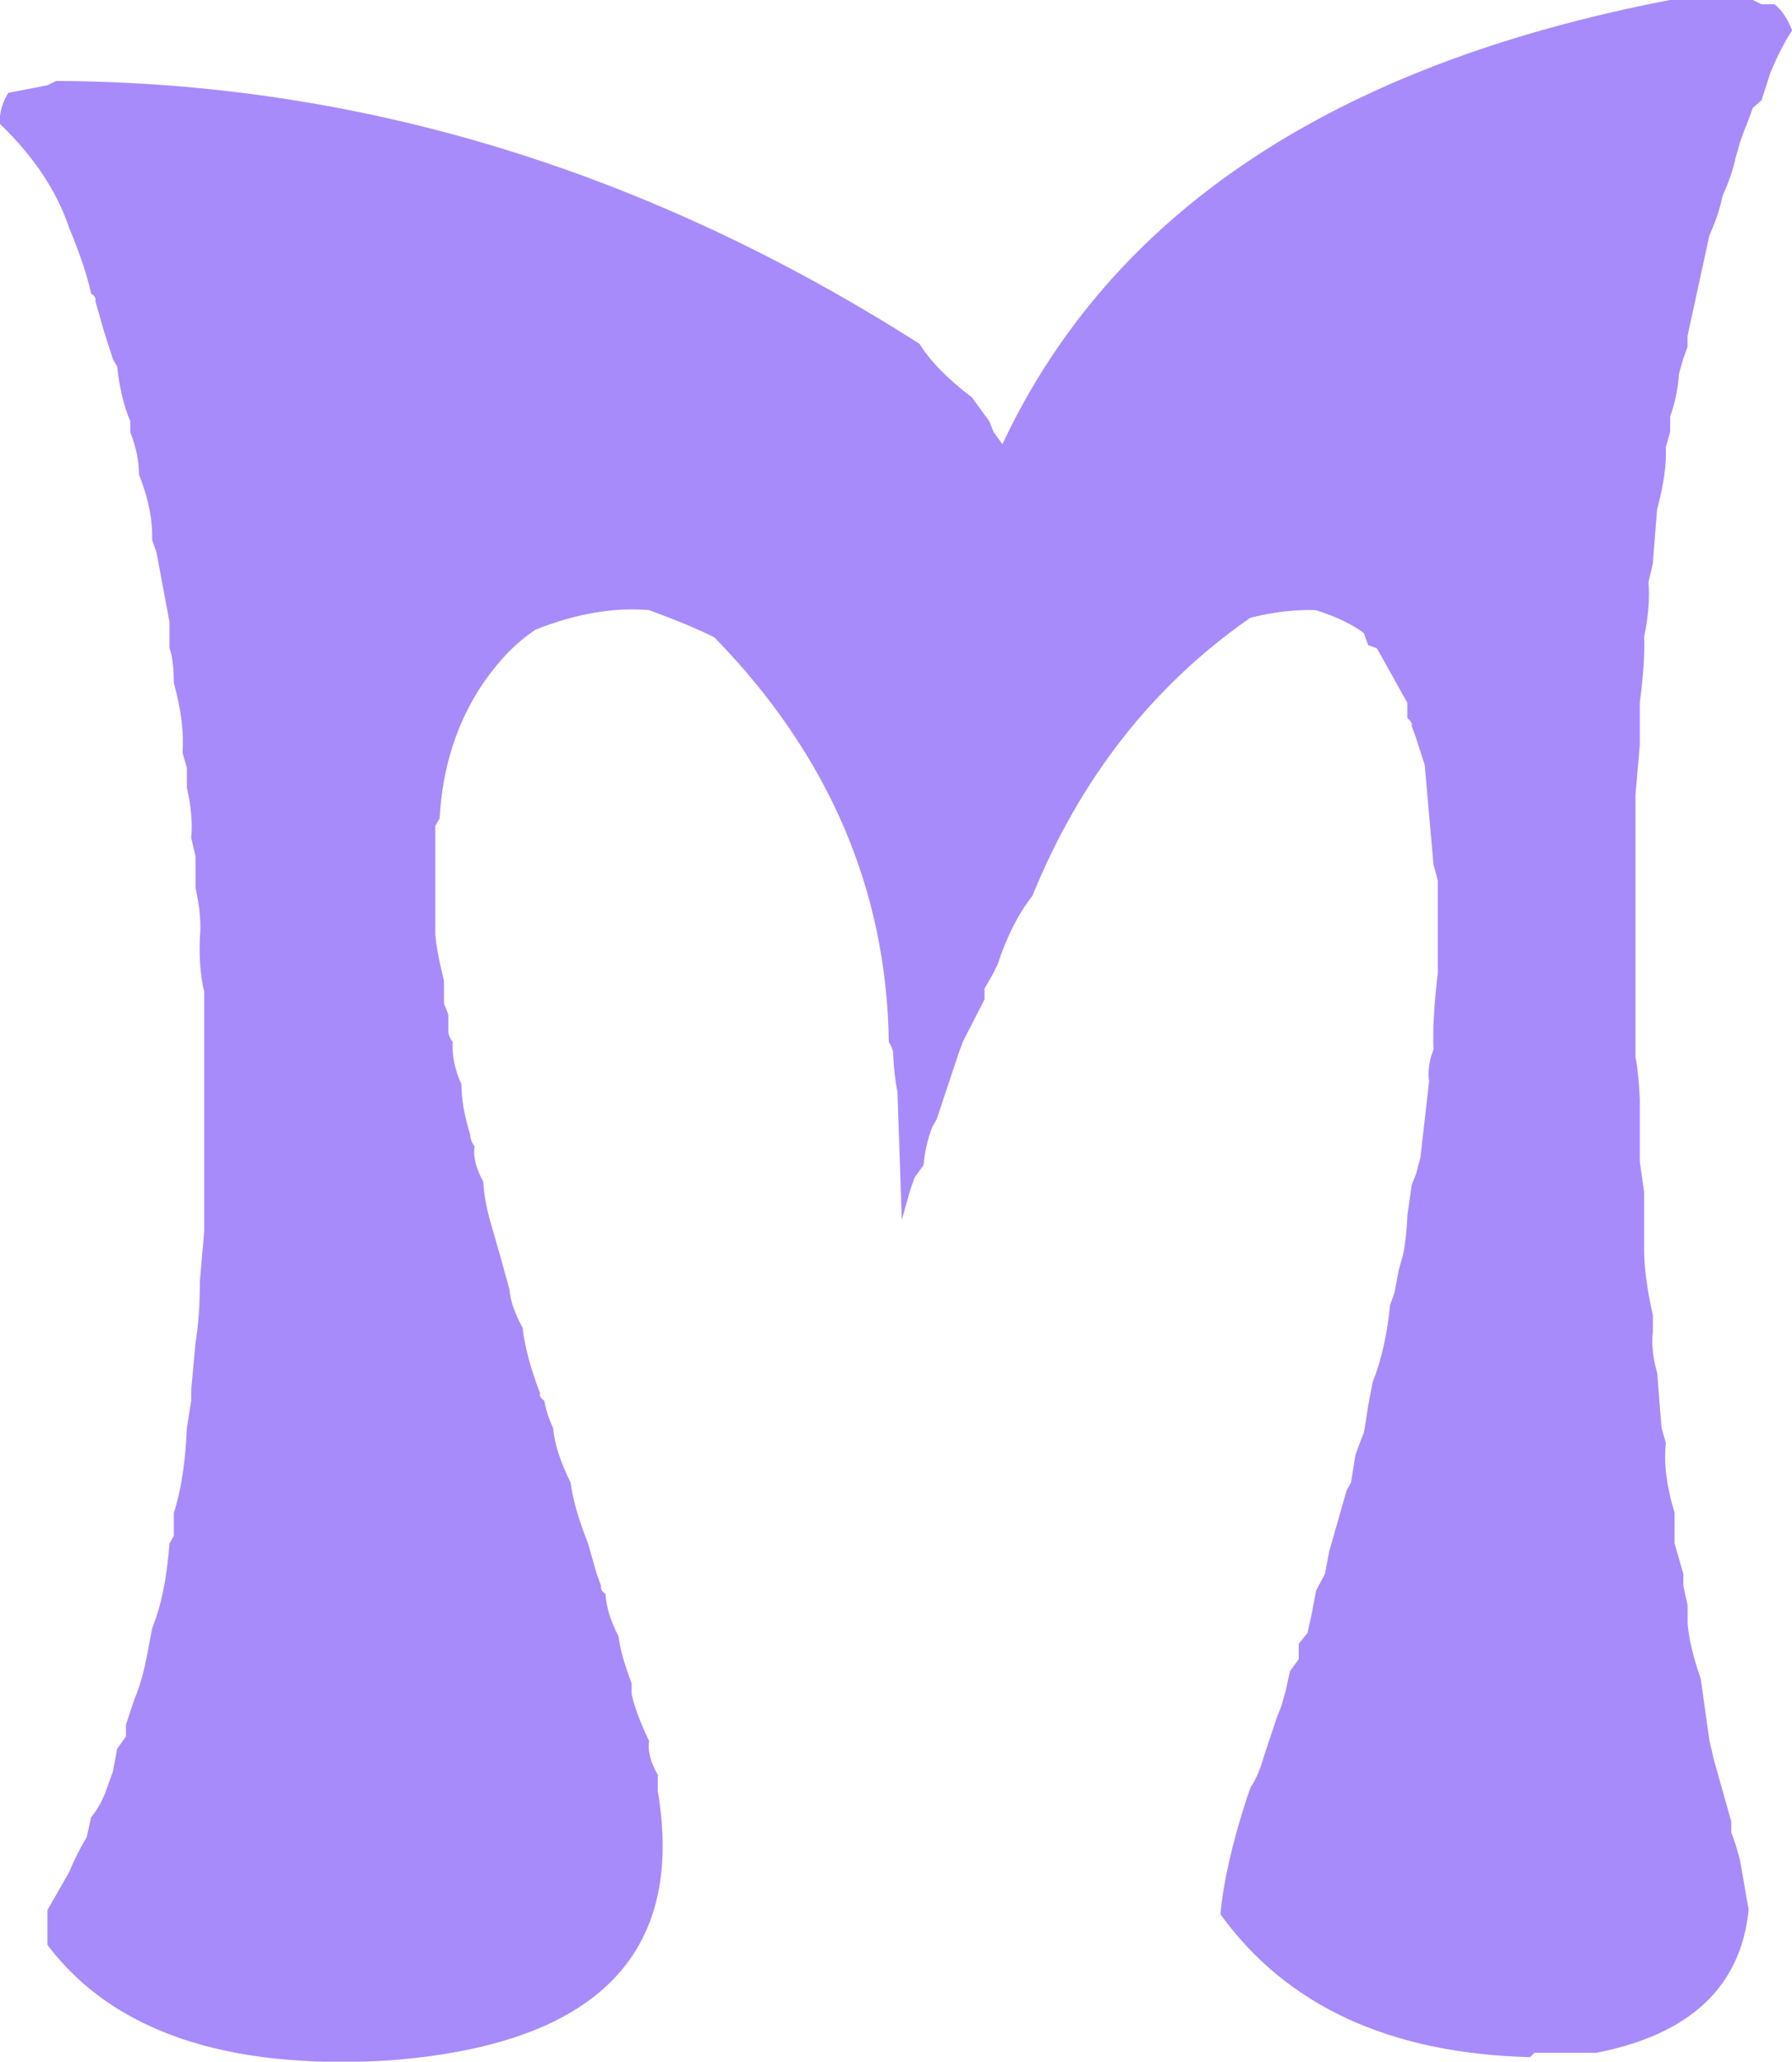<?xml version="1.0" encoding="UTF-8"?>
<svg id="_레이어_2" data-name="레이어 2" xmlns="http://www.w3.org/2000/svg" viewBox="0 0 186.49 214.43">
  <defs>
    <style>
      .m2-1 {
        fill: #a78bfa;
        stroke-width: 0px;
      }
    </style>
  </defs>
  <g id="_레이어_1-2" data-name="레이어 1">
    <path class="m2-1" d="M173.79,0h8.62l.91.45h1.36c.76.61,1.36,1.51,1.82,2.72-.76,1.13-1.51,2.61-2.27,4.42l-.91,2.84-.91.79-.45,1.25-.45,1.13-.45,1.25-.45,1.59c-.23,1.13-.68,2.46-1.36,3.97-.23,1.21-.68,2.57-1.36,4.08l-2.27,10.44v1.13l-.45,1.25-.45,1.59c-.08,1.44-.38,2.91-.91,4.42v1.59l-.45,1.59c.08,1.82-.23,3.97-.91,6.47l-.45,5.67-.45,1.93c.15,1.59,0,3.48-.45,5.67.08,1.74-.08,4.01-.45,6.81v4.42l-.45,5.22v27.23c.23,1.21.38,2.68.45,4.42v6.47l.45,3.18v6.01c0,1.82.3,4.08.91,6.81v1.7c-.15,1.29,0,2.72.45,4.31l.45,5.67.45,1.59c-.23,2.12.08,4.54.91,7.26v3.18l.91,3.18v1.25l.45,2.04v1.93c.15,1.66.61,3.55,1.36,5.67l.91,6.47.45,1.93,1.82,6.47v1.13l.45,1.25.45,1.59.91,5.22c-.83,8.02-6.13,12.97-15.88,14.86h-.45.45-.91.45-.91.45-.91.45-.91.45-.91.45-.91.45-.91.45-.91.45-.91.45-.91.45-.91.45-1.36l-.45.45.45-.45-.45.45c-14.6-.38-25.33-5.33-32.22-14.86.3-3.33,1.21-7.34,2.72-12.02l.45-1.25c.53-.76.98-1.82,1.36-3.18l1.36-4.08.45-1.13.45-1.59.45-2.04.91-1.25v-1.59l.91-1.13.45-2.04.45-2.38.91-1.7.45-2.38,1.82-6.35.45-.79.45-2.84.45-1.25.45-1.13.45-2.84.45-2.38c.91-2.27,1.51-4.95,1.82-8.05l.45-1.25.45-2.38.45-1.59c.23-1.13.38-2.5.45-4.08l.45-3.18.45-1.13.45-1.7.91-7.94c-.15-1.06,0-2.16.45-3.29-.08-2.19.08-4.84.45-7.94v-9.64l-.45-1.7-.91-10.32-.91-2.84-.45-1.25c.08-.23-.08-.49-.45-.79v-1.59l-2.72-4.88-.45-.79-.91-.34-.45-1.25c-1.21-.91-2.87-1.7-4.99-2.38-2.12-.08-4.39.19-6.81.79-10.13,7.03-17.7,16.68-22.69,28.93-1.44,1.82-2.65,4.2-3.63,7.15l-.45.91-.45.79-.45.79v1.13l-2.27,4.42-.45,1.25-2.27,6.81-.45.79c-.45,1.13-.76,2.46-.91,3.97l-.91,1.25-.45,1.25-.45,1.59-.45,1.59-.45-13.27c-.23-1.13-.38-2.46-.45-3.97,0-.38-.15-.79-.45-1.25-.23-15.88-6.28-29.91-18.15-42.09-1.66-.83-3.93-1.78-6.81-2.84-3.71-.3-7.64.38-11.8,2.04-1.97,1.29-3.78,3.14-5.45,5.56-2.72,4.01-4.24,8.7-4.54,14.07l-.45.79v11.23c.08,1.13.38,2.76.91,4.88v2.38l.45,1.13v1.7c0,.38.15.76.45,1.13-.08,1.44.23,2.91.91,4.42,0,1.51.3,3.25.91,5.22,0,.38.15.79.45,1.25-.15,1.06.15,2.27.91,3.63.08,1.44.38,3.03.91,4.76l.91,3.18.91,3.29c.08,1.13.53,2.46,1.36,3.97.23,1.97.83,4.24,1.82,6.81-.08.3.08.57.45.79.15.91.45,1.85.91,2.84.15,1.66.76,3.55,1.82,5.67.23,1.74.83,3.86,1.82,6.35l.91,3.18.45,1.25c-.08.3.08.57.45.79.08,1.36.53,2.84,1.36,4.42.15,1.29.61,2.91,1.36,4.88v1.13c.3,1.36.91,2.99,1.82,4.88-.15,1.06.15,2.23.91,3.52v1.7c2.87,17.09-6.5,26.43-28.13,28.02-16.79.98-28.59-3.03-35.39-12.02v-3.63l2.27-3.97c.45-1.13,1.06-2.34,1.82-3.63l.45-2.04c.76-.91,1.36-2.08,1.82-3.52l.45-1.25.45-2.38.91-1.25v-1.25l.91-2.72c.53-1.21.98-2.84,1.36-4.88l.45-2.38.45-1.25c.68-2.04,1.13-4.58,1.36-7.6l.45-.79v-2.38c.76-2.34,1.21-5.29,1.36-8.85l.45-2.84v-1.13l.45-4.88c.3-1.82.45-3.93.45-6.35l.45-5.22v-24.96c-.38-1.59-.53-3.44-.45-5.56.15-1.51,0-3.25-.45-5.22v-3.29l-.45-1.93c.15-1.51,0-3.25-.45-5.22v-2.04l-.45-1.59c.15-2.12-.15-4.54-.91-7.26,0-1.59-.15-2.8-.45-3.63v-2.72l-1.36-7.26-.45-1.25c.08-2.04-.38-4.31-1.36-6.81,0-1.36-.3-2.84-.91-4.42v-1.13c-.68-1.59-1.13-3.48-1.36-5.67l-.45-.79-.91-2.84-.91-3.18c.08-.3-.08-.57-.45-.79-.38-1.82-1.13-4.08-2.27-6.81-1.29-3.86-3.71-7.49-7.26-10.89,0-1.13.3-2.19.91-3.18l4.08-.79.91-.45c31.54.15,61.48,9.26,89.84,27.34,1.13,1.82,2.95,3.67,5.45,5.56l1.82,2.5.45,1.13.91,1.25C115.63,22.12,138.77,6.73,173.79,0Z"/>
  </g>
</svg>